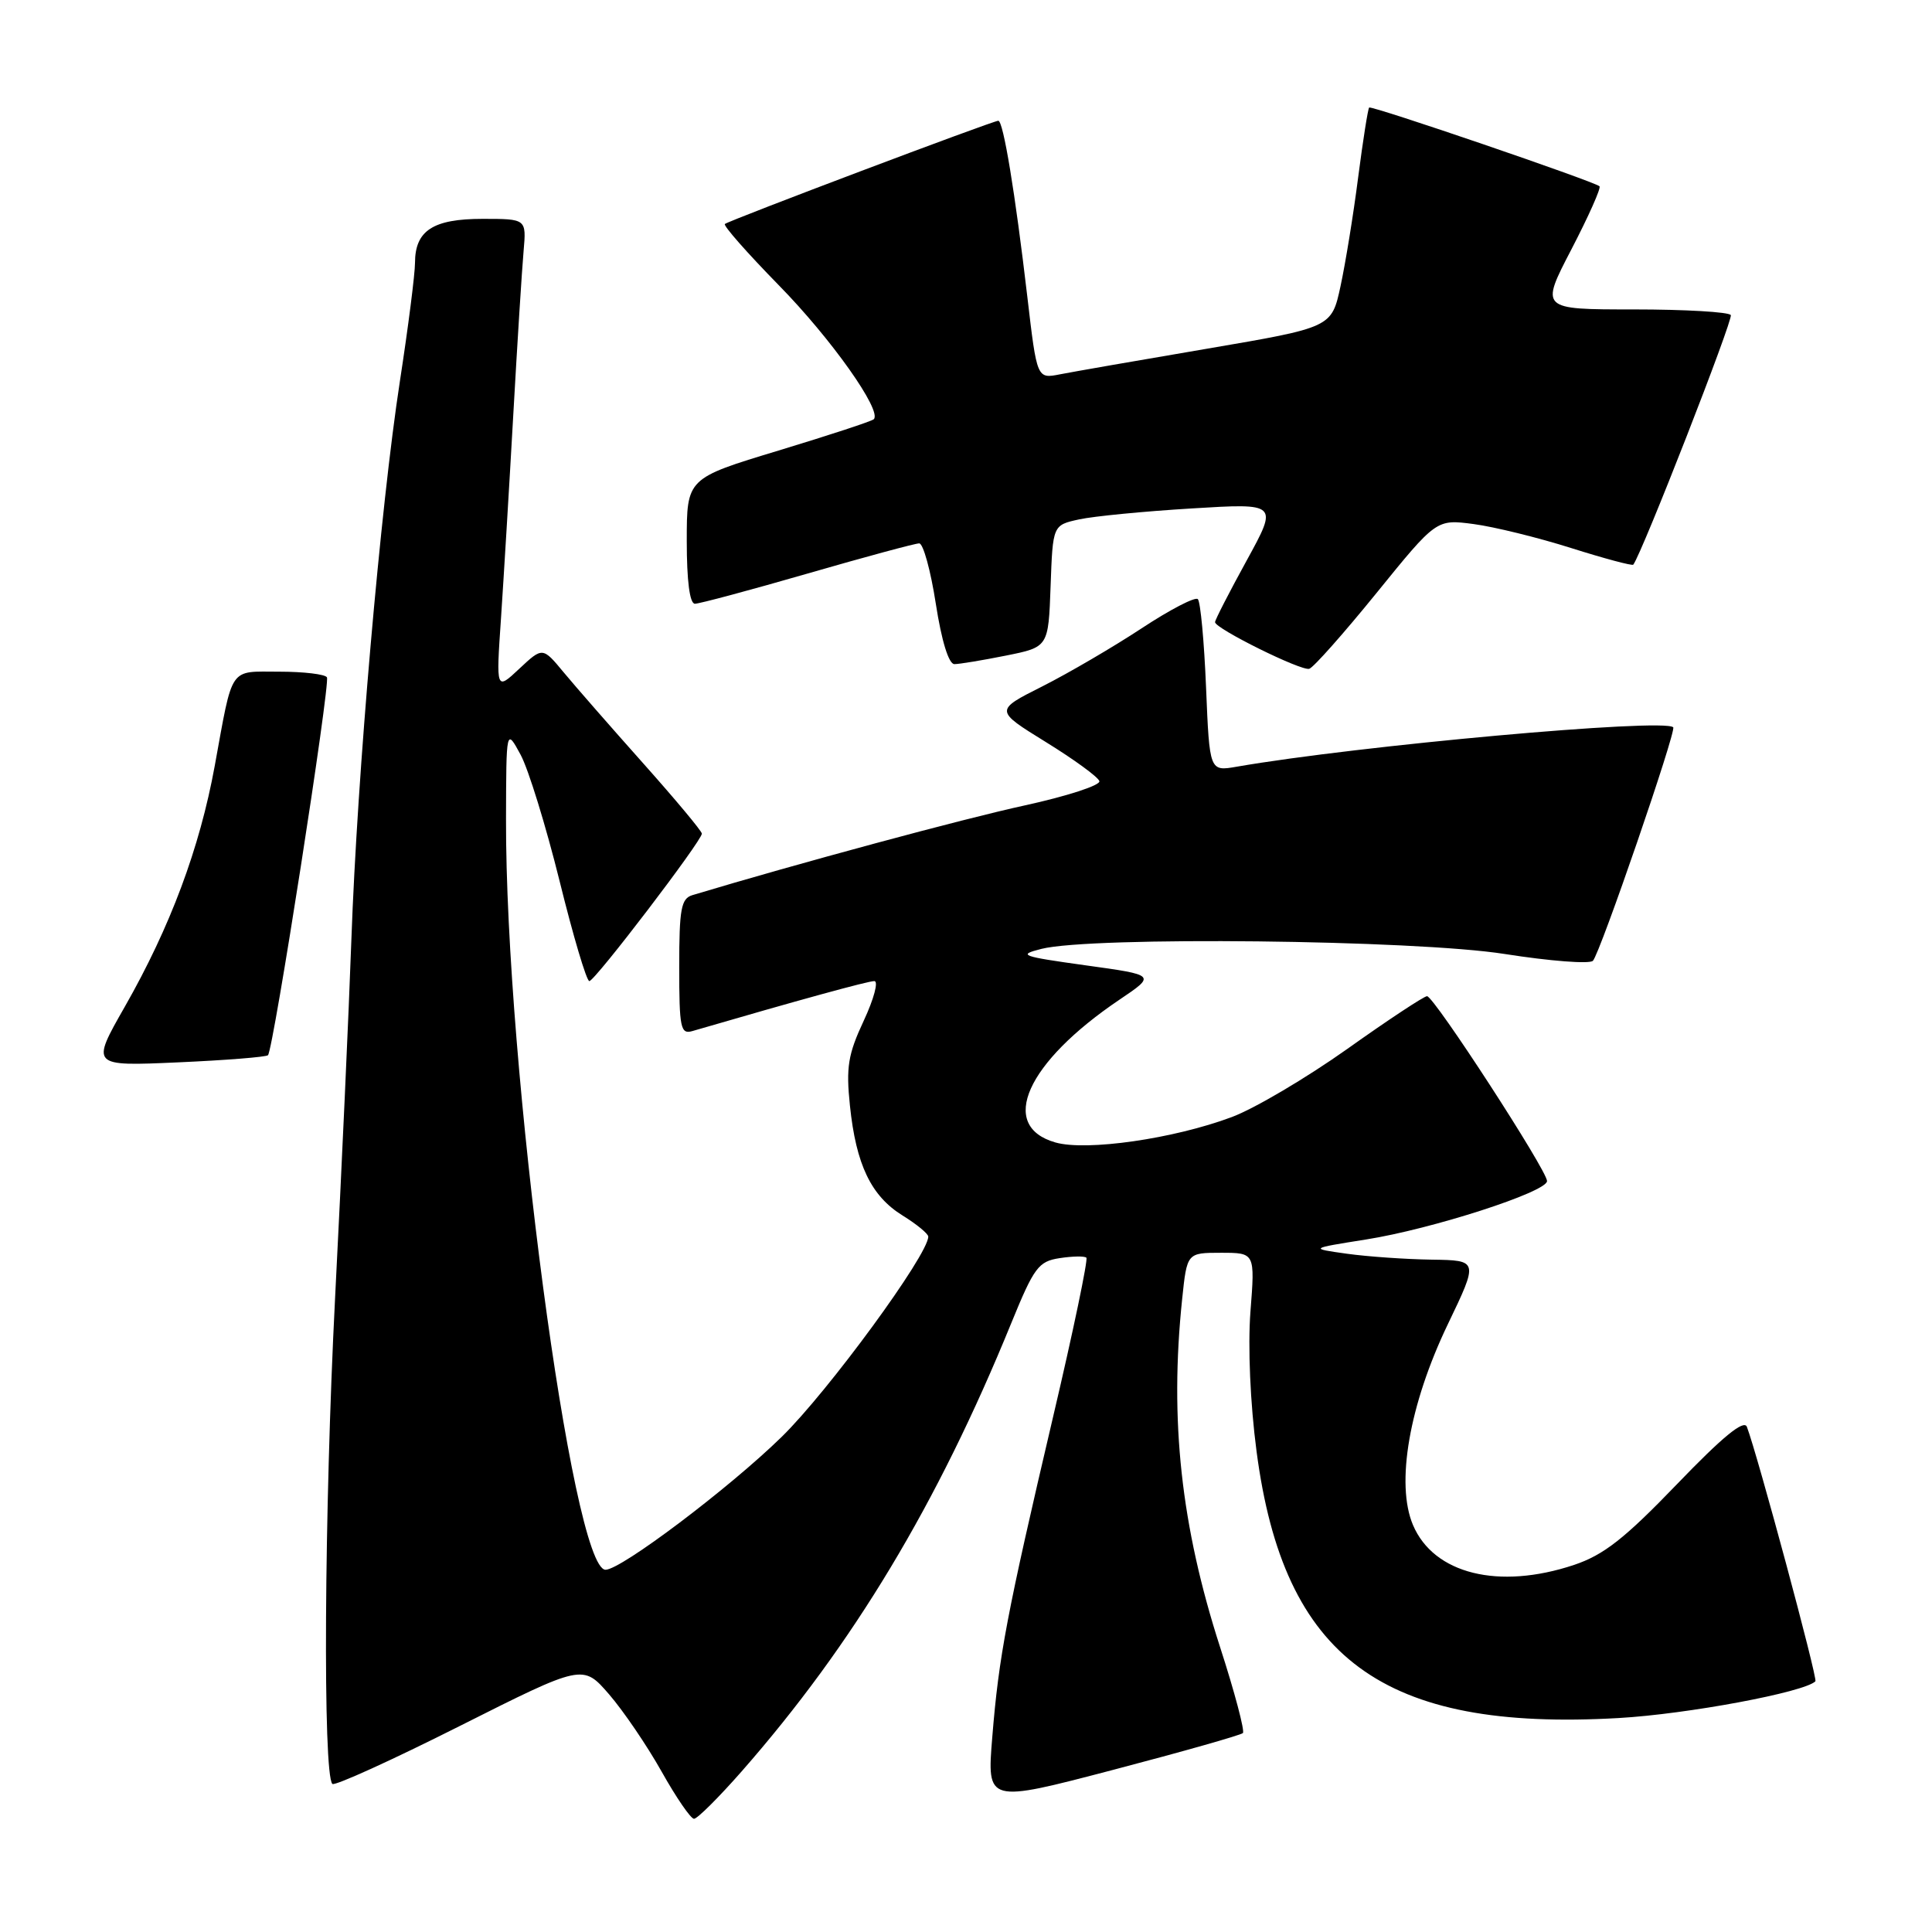<?xml version="1.0" encoding="UTF-8" standalone="no"?>
<!DOCTYPE svg PUBLIC "-//W3C//DTD SVG 1.1//EN" "http://www.w3.org/Graphics/SVG/1.1/DTD/svg11.dtd" >
<svg xmlns="http://www.w3.org/2000/svg" xmlns:xlink="http://www.w3.org/1999/xlink" version="1.1" viewBox="0 0 256 256">
 <g >
 <path fill="currentColor"
d=" M 98.28 234.71 C 113.04 217.89 124.22 199.31 133.99 175.34 C 137.02 167.92 137.60 167.14 140.41 166.71 C 142.11 166.45 143.70 166.42 143.95 166.65 C 144.19 166.88 142.21 176.39 139.53 187.78 C 133.40 213.91 132.35 219.44 131.48 230.20 C 130.77 238.90 130.77 238.90 147.48 234.52 C 156.68 232.11 164.42 229.91 164.69 229.64 C 164.96 229.37 163.61 224.25 161.67 218.26 C 156.49 202.21 154.96 188.21 156.64 172.15 C 157.28 166.00 157.28 166.00 161.79 166.00 C 166.30 166.00 166.30 166.00 165.69 173.80 C 165.34 178.44 165.66 185.96 166.50 192.31 C 170.10 219.78 183.22 229.44 214.47 227.65 C 223.60 227.13 239.10 224.23 240.55 222.78 C 240.88 222.45 232.88 192.76 231.47 189.06 C 231.08 188.06 228.24 190.39 222.21 196.66 C 215.26 203.88 212.50 206.04 208.57 207.36 C 198.58 210.69 189.99 208.56 187.23 202.08 C 184.91 196.61 186.73 186.13 191.84 175.48 C 195.91 167.00 195.91 167.00 189.70 166.91 C 186.29 166.86 181.25 166.51 178.50 166.13 C 173.50 165.43 173.50 165.43 181.00 164.24 C 189.74 162.86 204.95 157.95 204.99 156.50 C 205.03 155.14 190.01 132.00 189.09 132.00 C 188.69 132.00 183.93 135.14 178.52 138.99 C 173.10 142.83 166.22 146.90 163.21 148.02 C 155.51 150.90 143.96 152.56 139.84 151.38 C 132.22 149.20 136.00 140.78 148.34 132.46 C 153.18 129.20 153.18 129.20 143.84 127.91 C 135.29 126.72 134.80 126.54 138.00 125.73 C 144.63 124.06 187.46 124.53 199.39 126.41 C 205.38 127.35 210.64 127.76 211.07 127.31 C 212.01 126.35 222.16 96.83 221.71 96.37 C 220.47 95.14 180.03 98.79 163.88 101.59 C 160.27 102.22 160.27 102.22 159.81 91.12 C 159.56 85.01 159.07 79.73 158.72 79.39 C 158.38 79.04 155.03 80.78 151.28 83.25 C 147.53 85.72 141.61 89.18 138.13 90.94 C 131.79 94.13 131.79 94.13 138.57 98.32 C 142.30 100.62 145.50 102.95 145.67 103.50 C 145.85 104.05 141.38 105.50 135.75 106.73 C 127.68 108.48 105.61 114.44 91.75 118.61 C 90.25 119.06 90.00 120.43 90.00 128.13 C 90.00 136.23 90.18 137.08 91.75 136.62 C 105.89 132.50 115.00 130.00 115.85 130.00 C 116.43 130.00 115.80 132.36 114.45 135.25 C 112.37 139.70 112.09 141.41 112.62 146.50 C 113.43 154.32 115.42 158.48 119.61 161.07 C 121.47 162.22 123.00 163.48 123.00 163.86 C 123.00 166.26 109.74 184.37 103.57 190.40 C 96.62 197.19 82.30 208.00 80.24 208.00 C 75.83 208.00 66.96 141.12 67.05 108.50 C 67.08 96.50 67.08 96.50 68.98 100.00 C 70.02 101.92 72.34 109.46 74.15 116.75 C 75.95 124.04 77.72 130.00 78.09 130.00 C 78.82 130.00 93.00 111.41 93.00 110.46 C 93.00 110.13 89.51 105.95 85.25 101.17 C 80.99 96.39 76.24 90.96 74.70 89.10 C 71.90 85.72 71.90 85.72 68.81 88.61 C 65.73 91.50 65.73 91.50 66.38 82.00 C 66.73 76.78 67.47 64.62 68.01 55.00 C 68.55 45.38 69.17 35.59 69.38 33.25 C 69.75 29.00 69.75 29.00 63.95 29.00 C 57.38 29.00 55.00 30.55 54.99 34.82 C 54.99 36.29 54.09 43.35 52.99 50.50 C 50.42 67.19 47.33 102.74 46.56 124.50 C 46.23 133.85 45.26 155.22 44.40 171.99 C 42.96 200.18 42.77 235.11 44.04 236.38 C 44.34 236.68 51.93 233.23 60.91 228.71 C 77.23 220.50 77.23 220.50 80.70 224.50 C 82.60 226.70 85.74 231.31 87.67 234.75 C 89.60 238.19 91.53 241.00 91.96 241.00 C 92.40 241.00 95.24 238.17 98.28 234.71 Z  M 35.51 139.82 C 36.22 139.11 43.79 90.57 43.32 89.75 C 43.08 89.34 40.24 89.00 37.01 89.00 C 30.27 89.00 30.90 88.09 28.45 101.50 C 26.46 112.39 22.56 122.83 16.54 133.39 C 12.04 141.28 12.04 141.28 23.55 140.77 C 29.89 140.49 35.27 140.06 35.51 139.82 Z  M 182.40 78.57 C 190.33 68.79 190.33 68.79 195.26 69.44 C 197.98 69.80 203.80 71.23 208.19 72.62 C 212.59 74.01 216.29 75.00 216.42 74.82 C 217.65 73.14 229.68 42.32 229.34 41.75 C 229.09 41.34 223.30 41.00 216.48 41.00 C 204.08 41.00 204.08 41.00 208.23 33.02 C 210.51 28.63 212.18 24.88 211.94 24.68 C 211.13 24.00 181.72 13.95 181.42 14.25 C 181.26 14.41 180.60 18.58 179.96 23.52 C 179.33 28.46 178.27 34.95 177.62 37.95 C 176.44 43.39 176.44 43.39 159.97 46.20 C 150.91 47.74 142.13 49.27 140.45 49.60 C 137.40 50.20 137.40 50.20 136.13 39.35 C 134.51 25.51 132.94 16.00 132.28 16.00 C 131.57 16.00 96.61 29.20 96.05 29.68 C 95.81 29.89 99.02 33.53 103.18 37.78 C 110.12 44.85 116.91 54.43 115.78 55.55 C 115.53 55.81 109.85 57.67 103.16 59.70 C 91.00 63.38 91.00 63.38 91.00 71.69 C 91.00 76.96 91.39 80.00 92.08 80.00 C 92.67 80.00 99.39 78.20 107.00 76.00 C 114.61 73.80 121.27 72.00 121.80 72.00 C 122.33 72.00 123.32 75.60 124.00 80.00 C 124.76 84.91 125.71 88.00 126.46 88.00 C 127.12 88.00 130.20 87.49 133.29 86.87 C 138.92 85.74 138.92 85.74 139.21 77.66 C 139.50 69.58 139.50 69.58 143.00 68.82 C 144.93 68.40 151.64 67.75 157.93 67.37 C 169.36 66.67 169.36 66.67 165.18 74.29 C 162.88 78.48 161.00 82.14 161.00 82.44 C 161.00 83.28 172.40 88.93 173.48 88.62 C 174.03 88.47 178.04 83.94 182.40 78.57 Z "/>
</g>
</svg>
